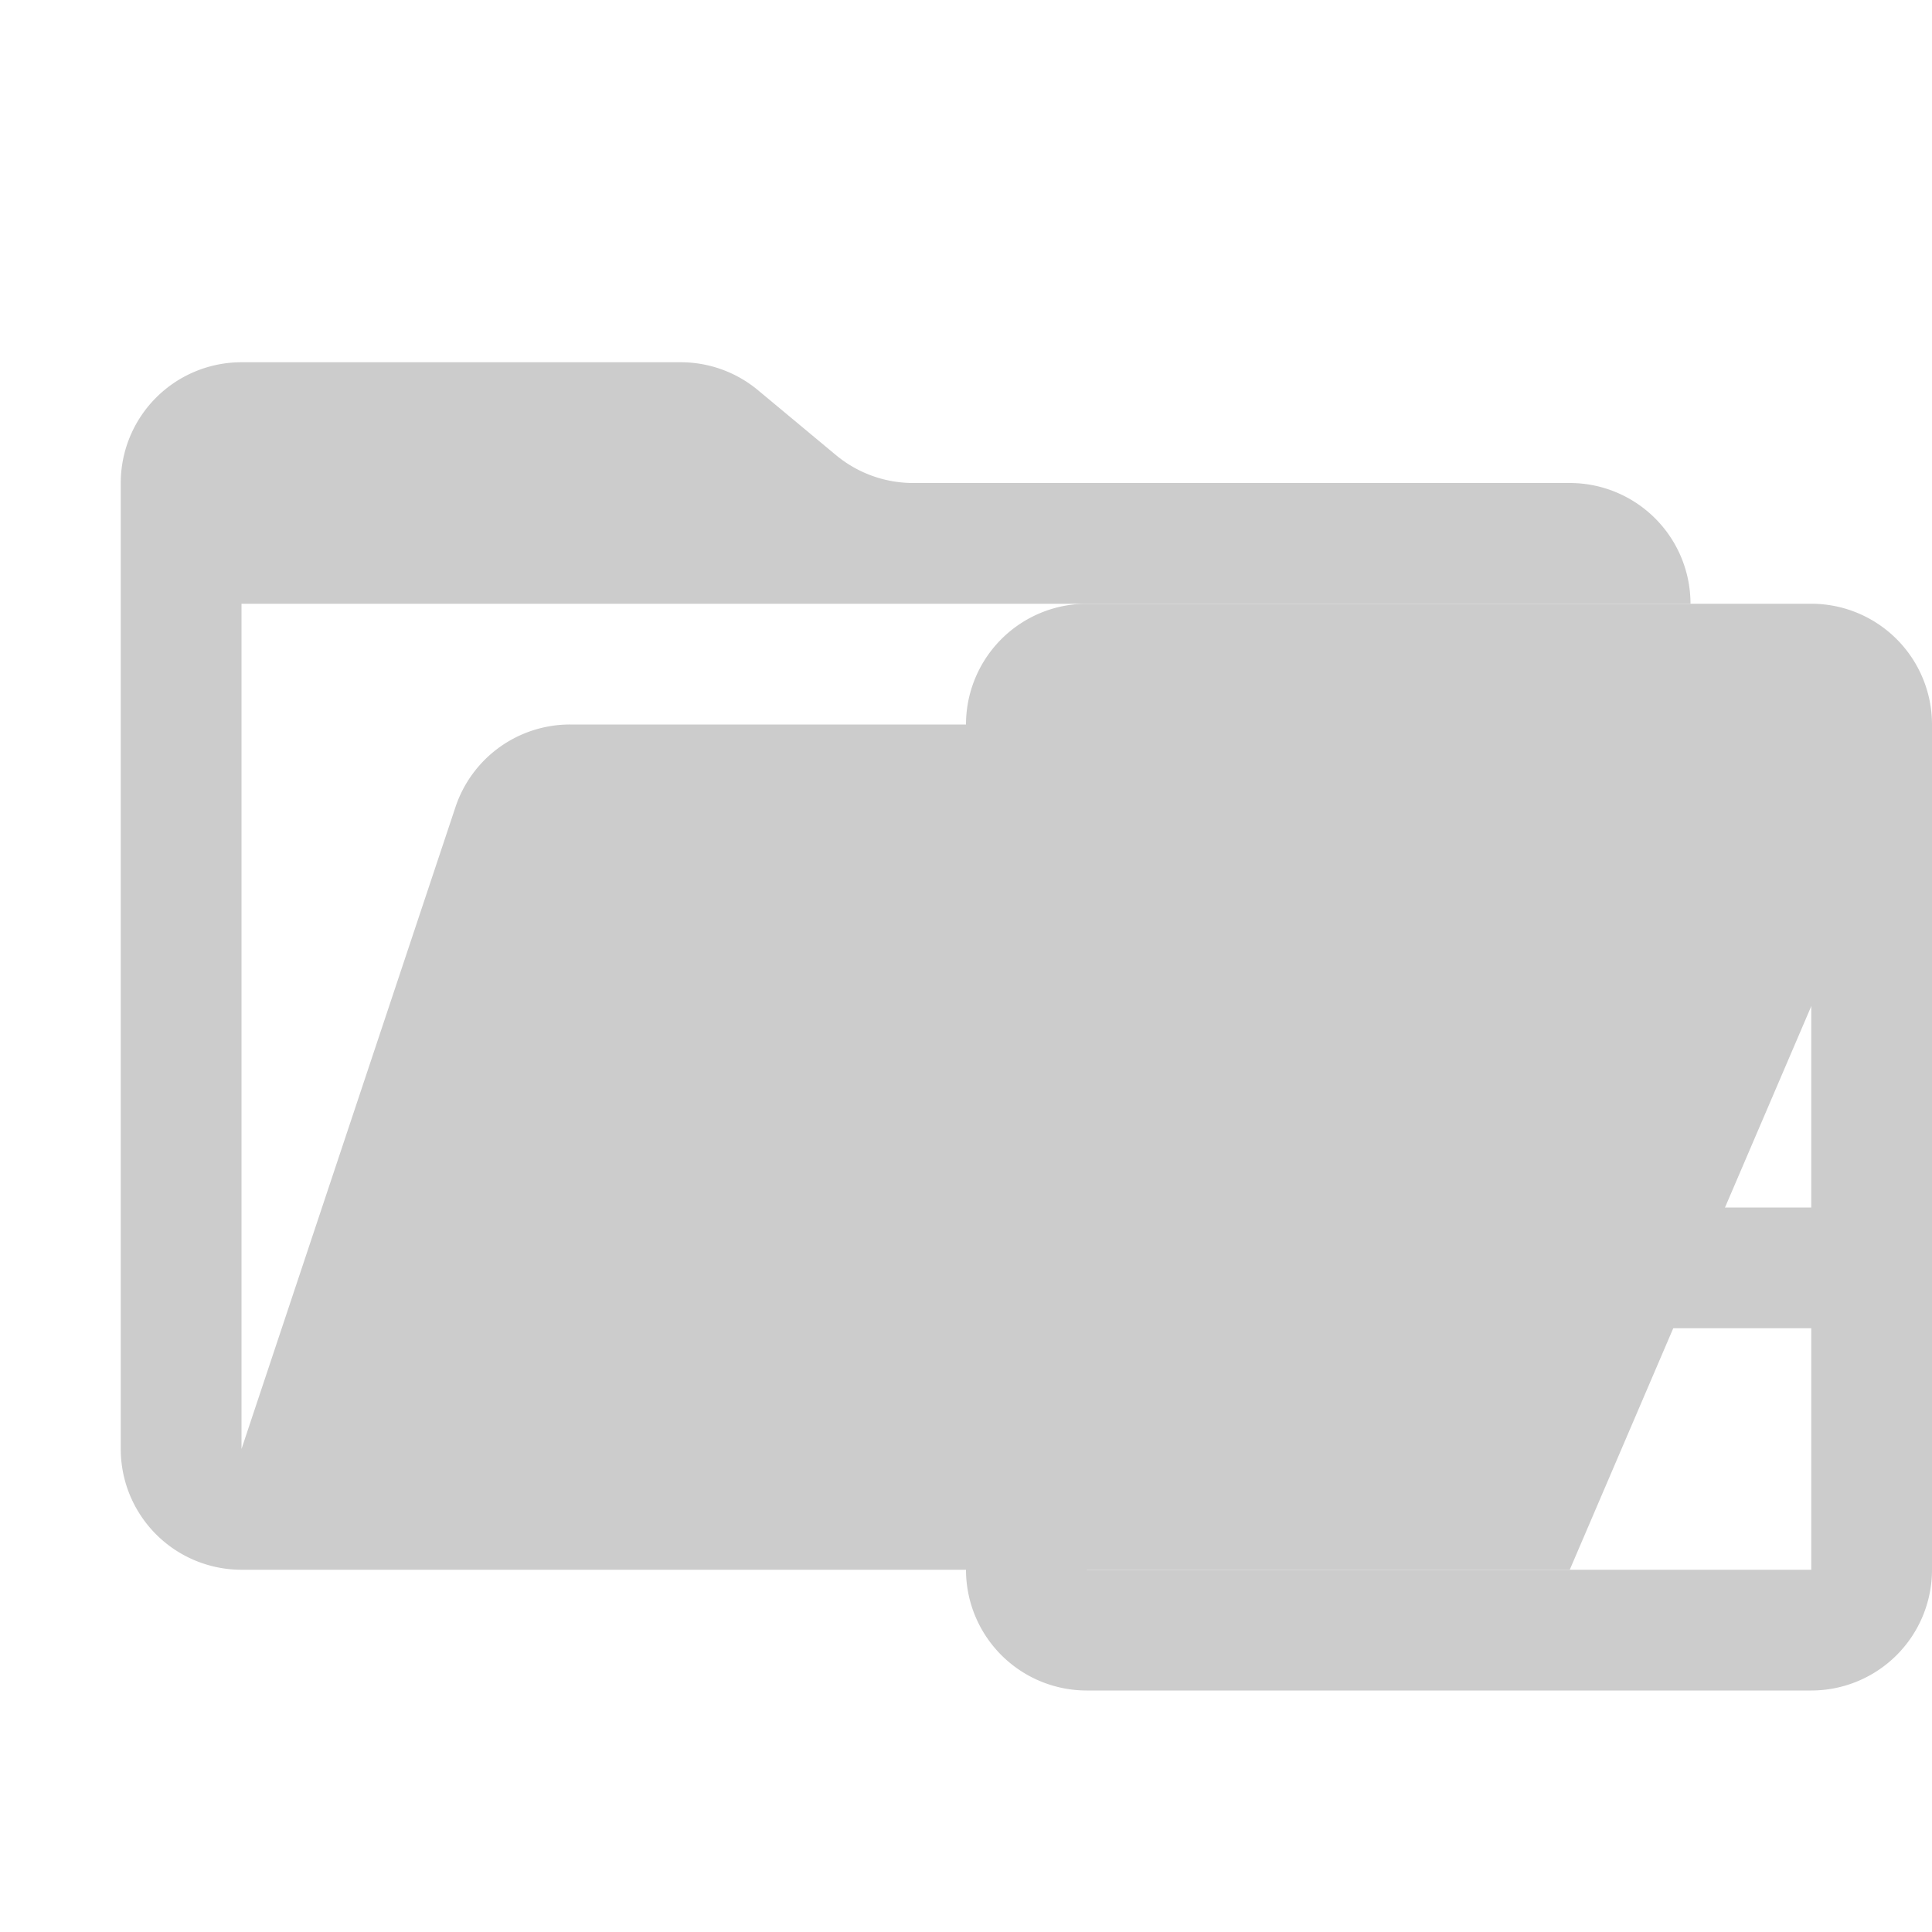 <svg xmlns="http://www.w3.org/2000/svg" viewBox="0 0 32 32" shape-rendering="geometricPrecision"><path fill="#cccccc" d="M28.967 12H9.442a2 2 0 0 0-1.898 1.368L4 24V10h24a2 2 0 0 0-2-2H15.124a2 2 0 0 1-1.28-.464l-1.288-1.072A2 2 0 0 0 11.276 6H4a2 2 0 0 0-2 2v16a2 2 0 0 0 2 2h22l4.805-11.212A2 2 0 0 0 28.967 12"/><path fill="#cccccc" d="M16 12v14a2 2 0 0 0 2 2h12a2 2 0 0 0 2-2V12a2 2 0 0 0-2-2H18a2 2 0 0 0-2 2m14 14H18v-4h12Zm0-6H18v-4h12Z"/></svg>